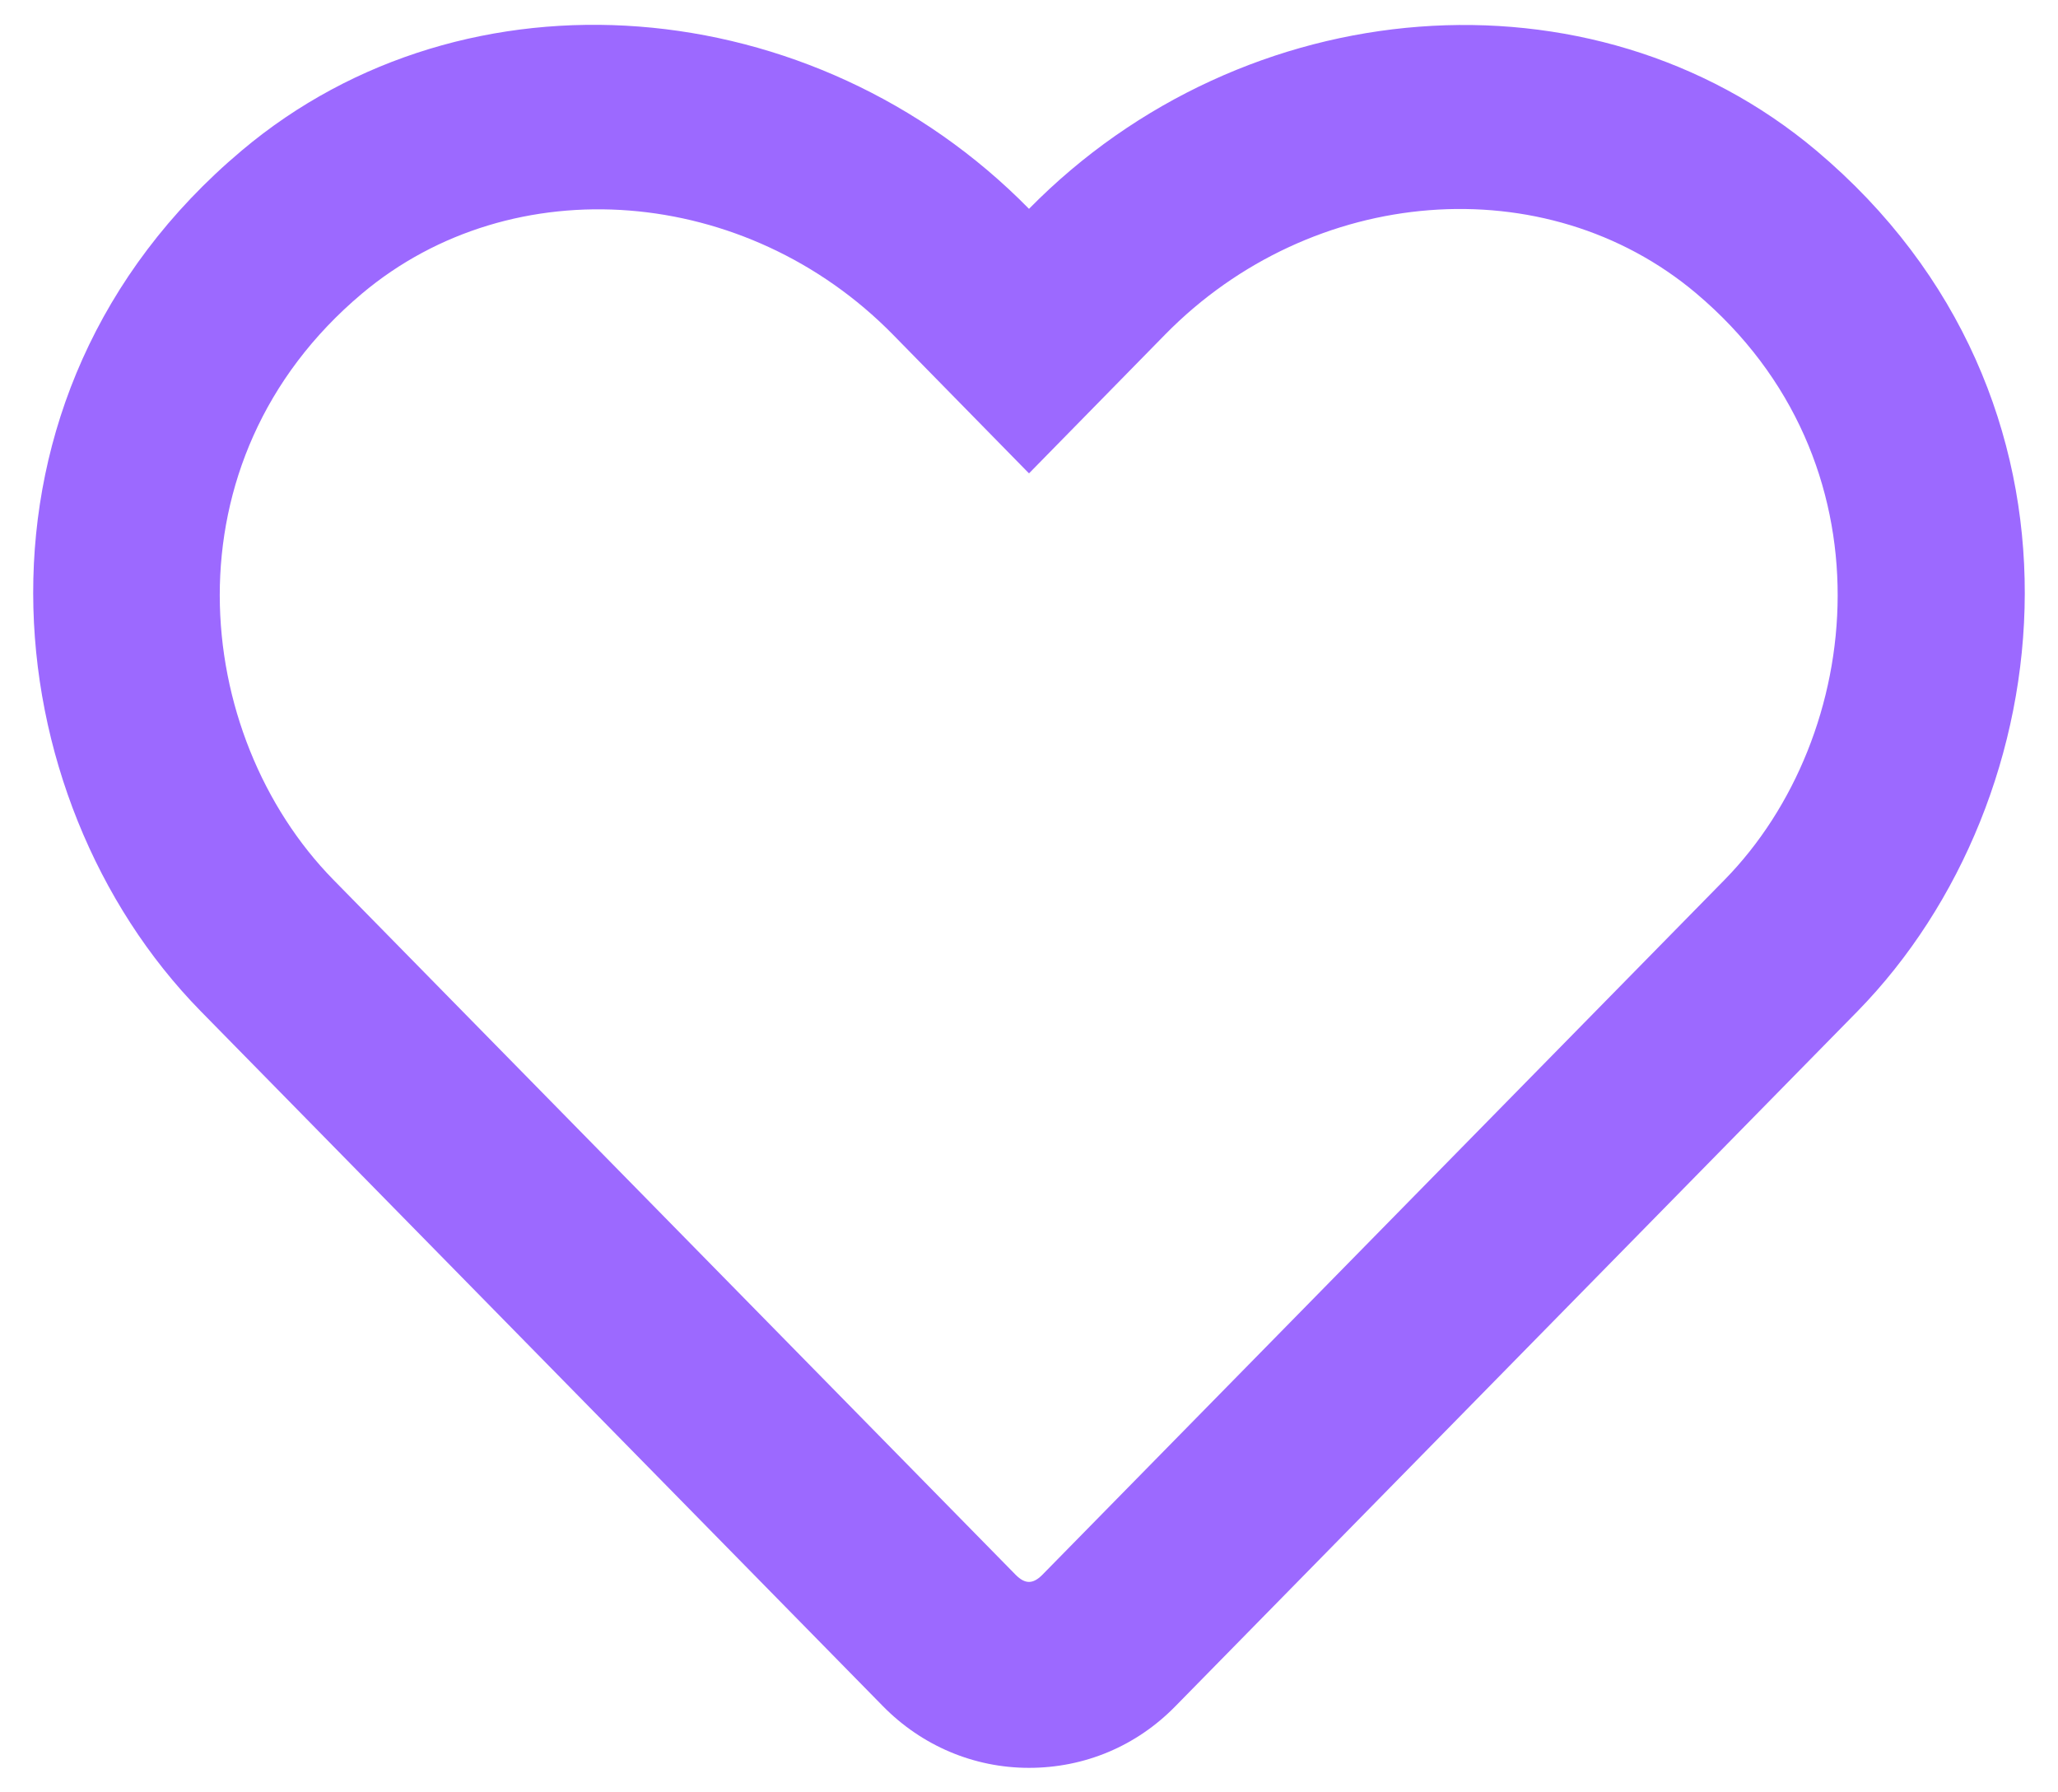 <svg width="31" height="27" viewBox="0 0 31 27" fill="none" xmlns="http://www.w3.org/2000/svg">
<path d="M27.359 2.268C23.973 -0.58 18.74 -0.152 15.5 3.146C12.26 -0.152 7.027 -0.586 3.641 2.268C-0.766 5.977 -0.121 12.023 3.02 15.229L13.297 25.699C13.883 26.297 14.668 26.631 15.5 26.631C16.338 26.631 17.117 26.303 17.703 25.705L27.98 15.234C31.115 12.029 31.771 5.982 27.359 2.268ZM25.977 13.254L15.699 23.725C15.559 23.865 15.441 23.865 15.301 23.725L5.023 13.254C2.885 11.074 2.451 6.949 5.451 4.424C7.73 2.508 11.246 2.795 13.449 5.039L15.5 7.131L17.551 5.039C19.766 2.783 23.281 2.508 25.549 4.418C28.543 6.943 28.098 11.092 25.977 13.254Z" fill="#9C69FF"/>
</svg>

